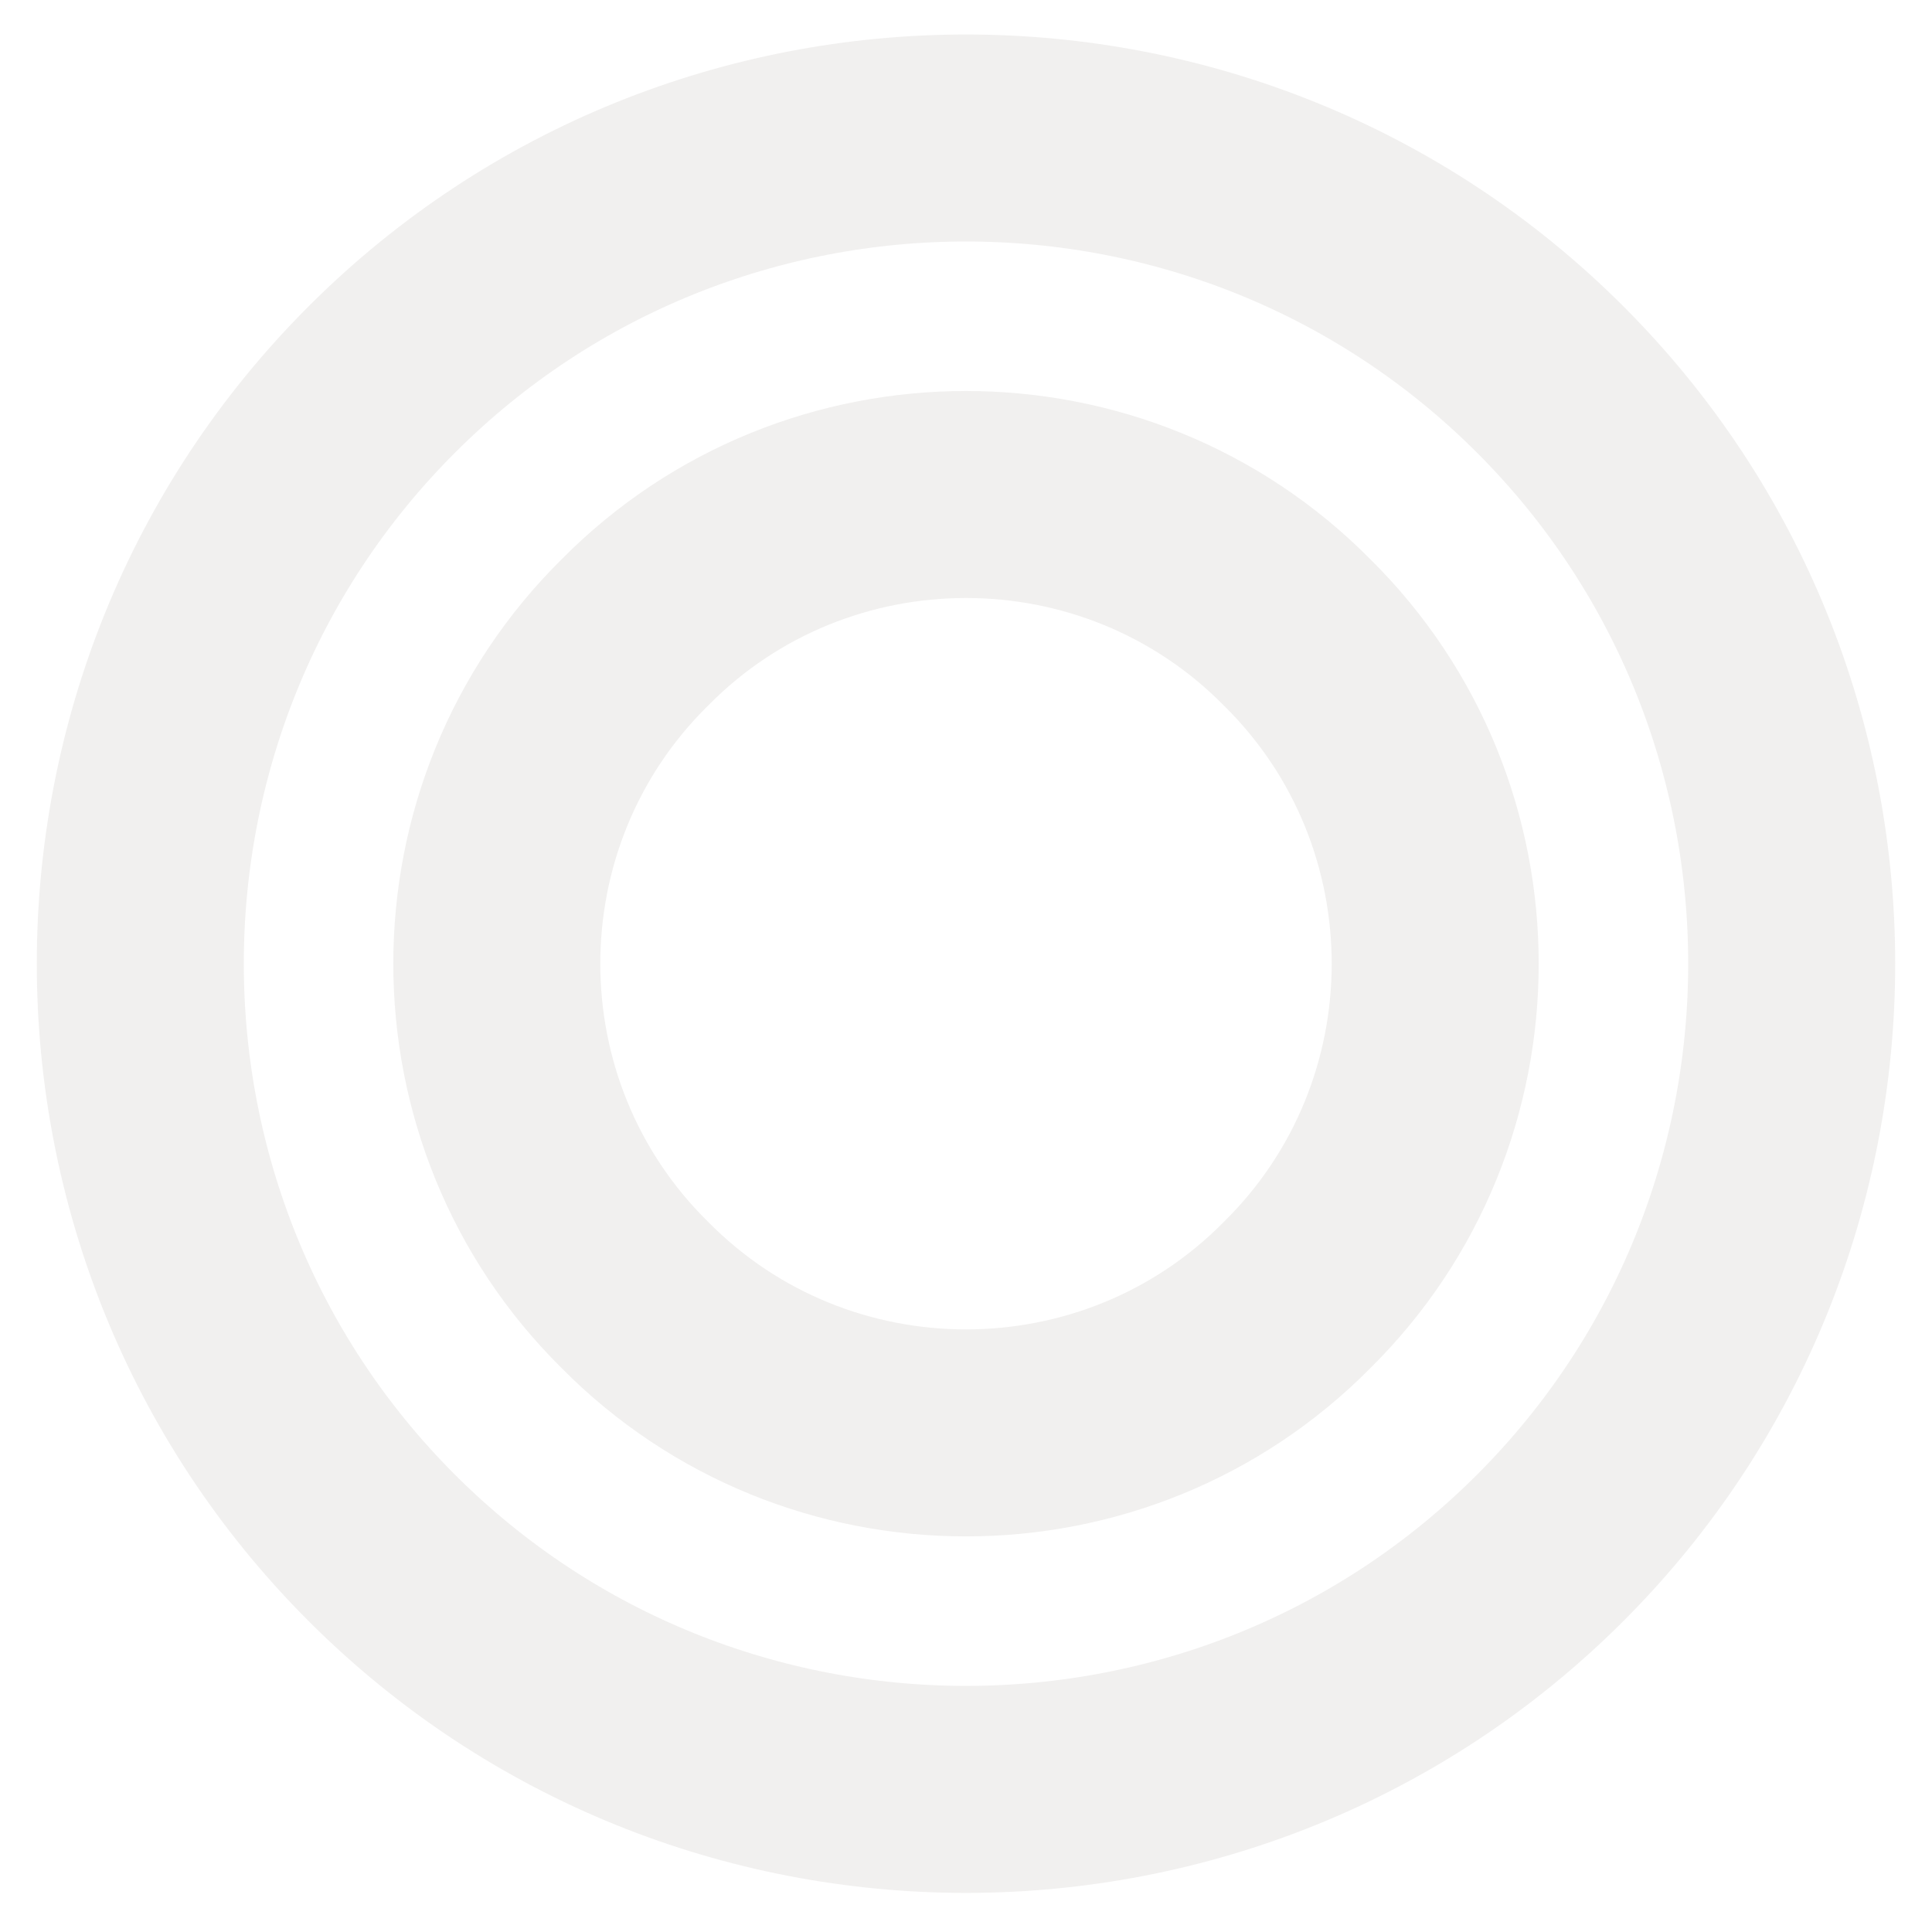 <?xml version="1.0" encoding="UTF-8" standalone="no"?><svg xmlns="http://www.w3.org/2000/svg" xmlns:xlink="http://www.w3.org/1999/xlink" clip-rule="evenodd" stroke-miterlimit="10" viewBox="0 0 84 84"><desc>SVG generated by Keynote</desc><defs></defs><g transform="matrix(1.00, 0.00, -0.00, -1.00, 0.0, 84.0)"><g><clipPath id="clip0x6000016ba460"><path d="M 0.6 0.7 L 83.4 0.7 L 83.4 83.5 L 0.6 83.5 Z M 0.6 0.7 "></path></clipPath><g clip-path="url(#clip0x6000016ba460)"><path d="M 61.3 10.5 C 75.3 24.5 75.3 47.3 61.3 61.3 C 47.3 75.3 24.5 75.3 10.5 61.3 C -3.5 47.3 -3.5 24.5 10.5 10.5 C 24.5 -3.5 47.3 -3.5 61.3 10.5 Z M 61.3 10.5 " fill="none" stroke="#EBEAE9" stroke-opacity="0.70" stroke-width="9.00" transform="matrix(1.00, 0.00, 0.00, -1.00, 6.1, 78.0)"></path></g></g><g><clipPath id="clip0x6000016b9f80"><path d="M 16.1 16.2 L 67.9 16.2 L 67.9 68.0 L 16.1 68.0 Z M 16.1 16.2 "></path></clipPath><g clip-path="url(#clip0x6000016b9f80)"><path d="M 34.8 6.0 C 42.8 13.9 42.8 26.9 34.8 34.8 C 26.9 42.8 13.9 42.8 6.0 34.8 C -2.0 26.9 -2.0 13.9 6.0 6.0 C 13.9 -2.0 26.9 -2.0 34.8 6.0 Z M 34.8 6.0 " fill="none" stroke="#EBEAE9" stroke-opacity="0.70" stroke-width="9.00" transform="matrix(1.00, 0.00, 0.00, -1.00, 21.6, 62.5)"></path></g></g></g></svg>